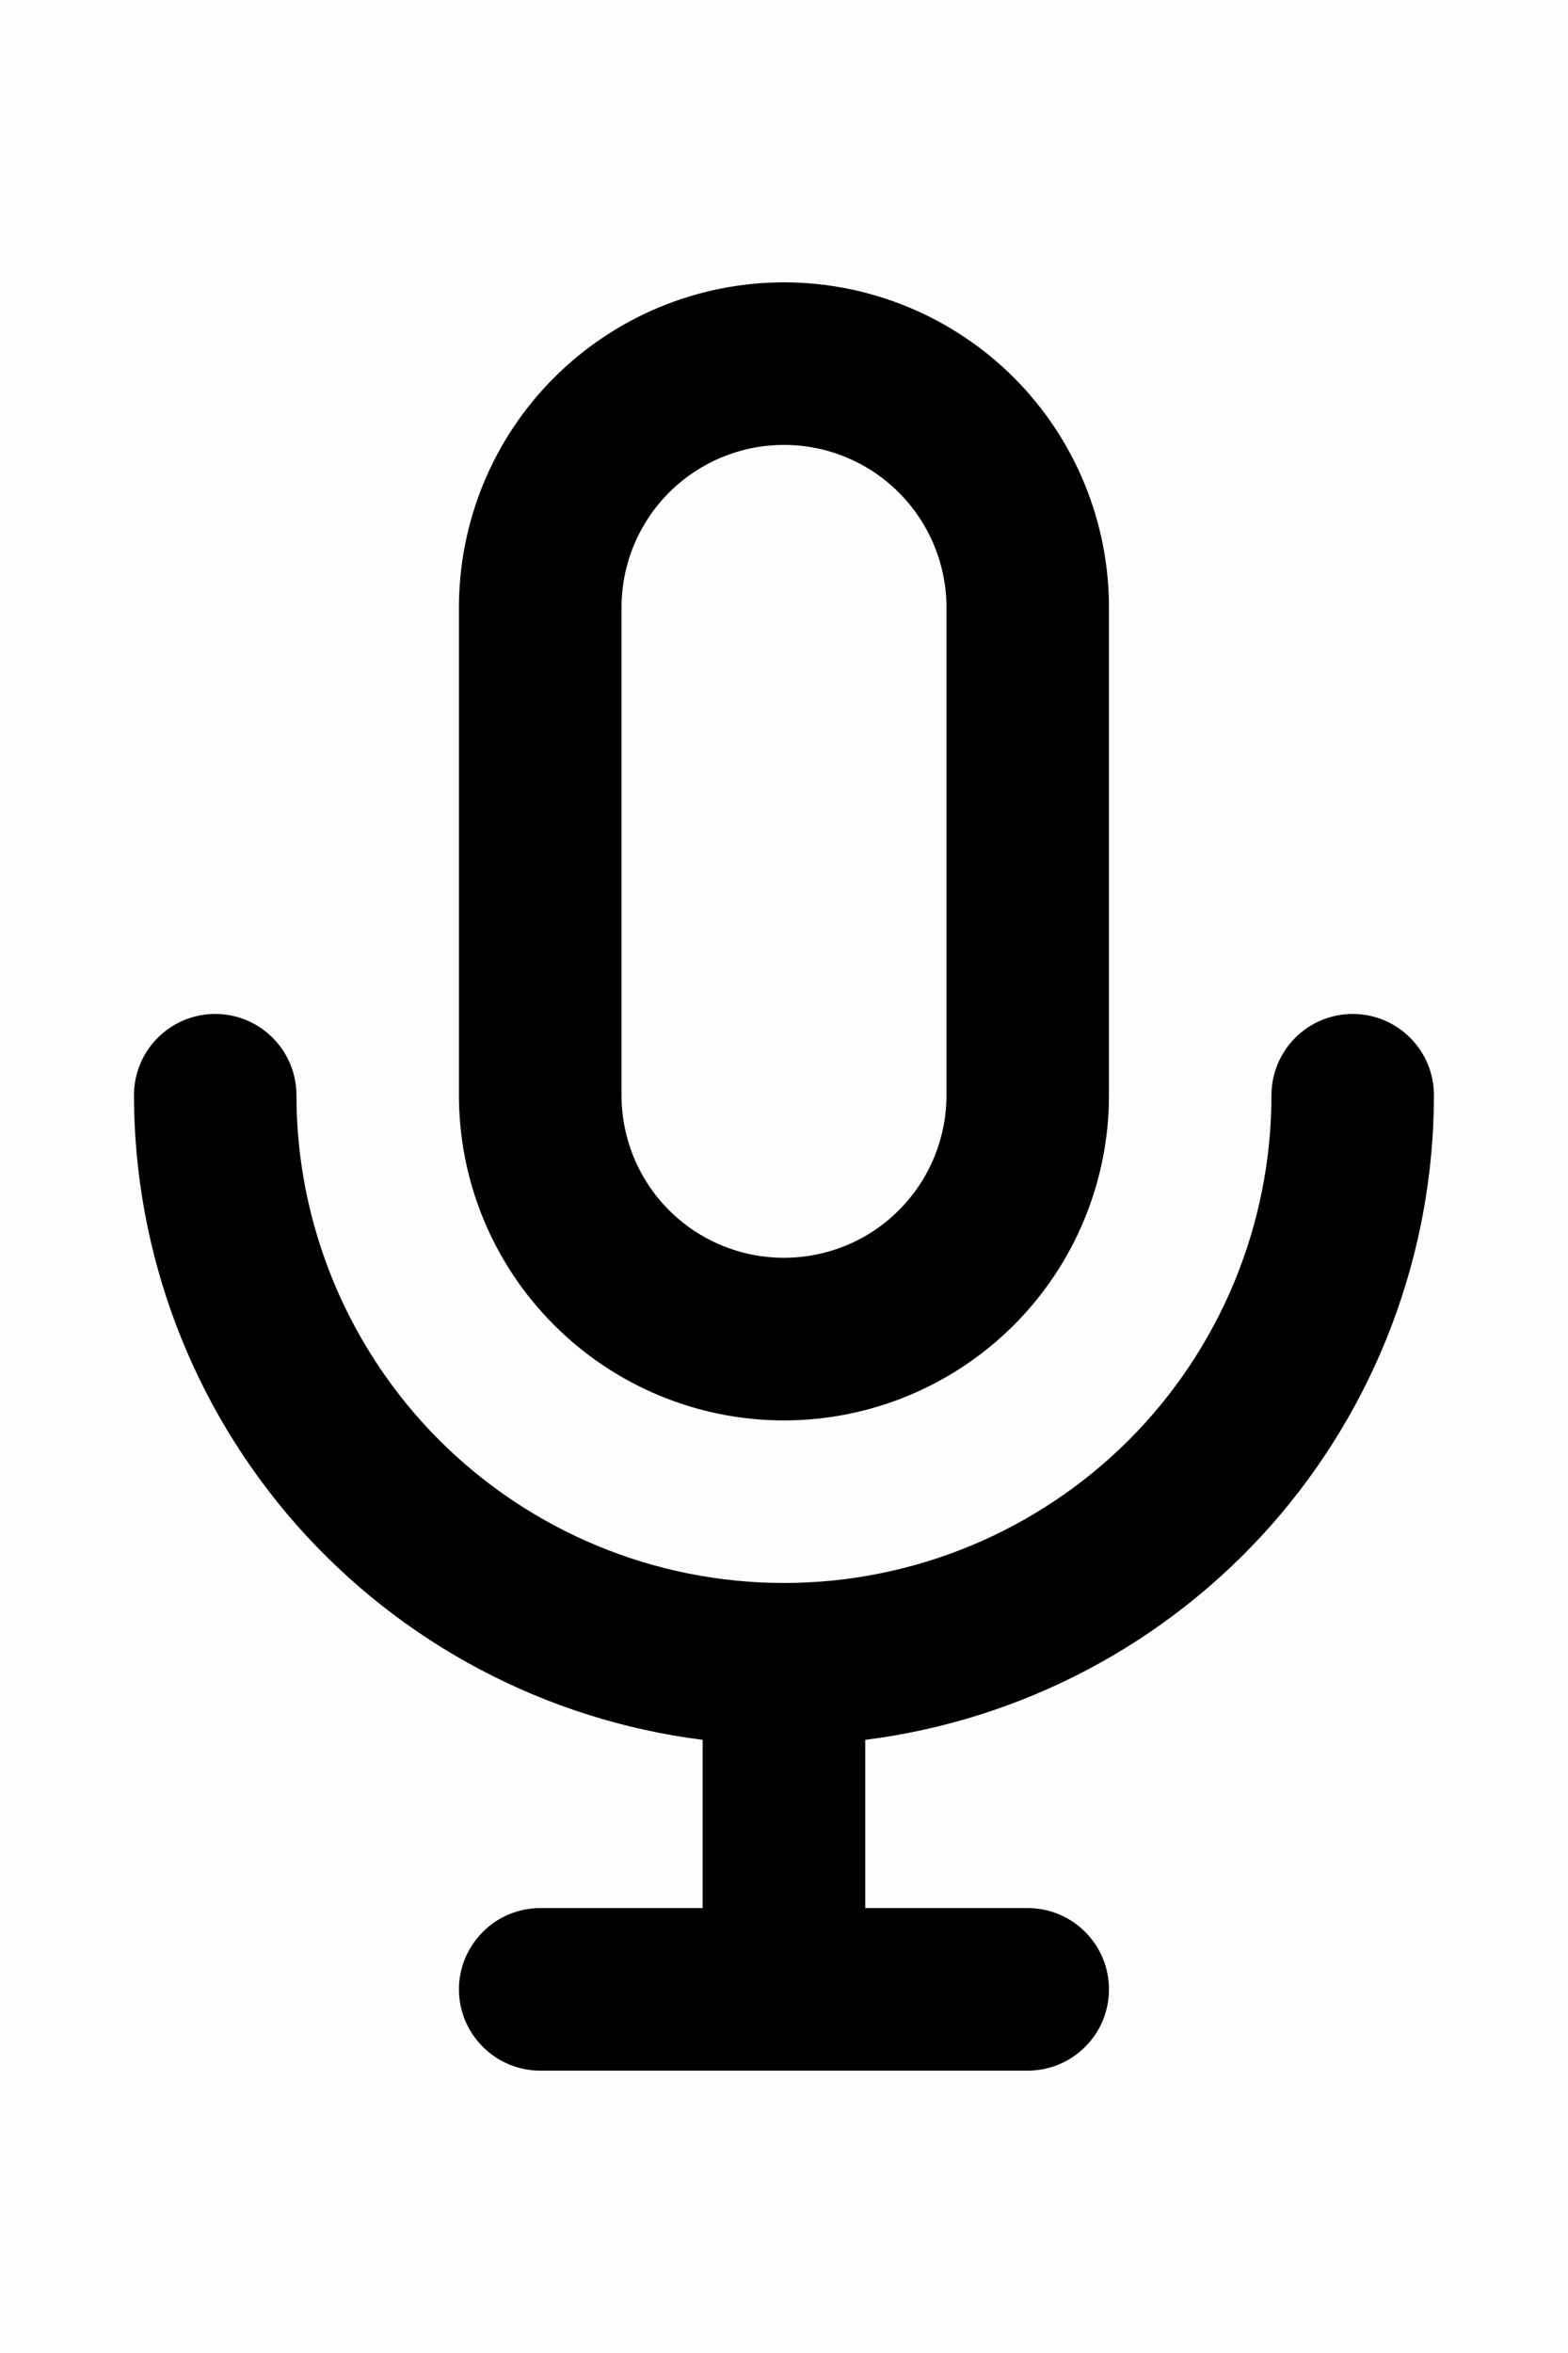 <svg width="16" height="24" viewBox="0 0 16 24" fill="none" xmlns="http://www.w3.org/2000/svg">
<path opacity="0.01" fill-rule="evenodd" clip-rule="evenodd" d="M0 24V0H16V24H0Z" fill="black"/>
<path fill-rule="evenodd" clip-rule="evenodd" d="M14.632 11.171C14.632 10.951 14.545 10.74 14.389 10.585C14.234 10.429 14.023 10.342 13.804 10.342C13.583 10.342 13.373 10.429 13.217 10.585C13.062 10.74 12.974 10.951 12.974 11.171C12.974 12.49 12.45 13.756 11.518 14.689C10.584 15.621 9.319 16.146 8 16.146C6.68 16.146 5.415 15.621 4.482 14.689C3.55 13.756 3.025 12.49 3.025 11.171C3.025 10.951 2.938 10.74 2.782 10.585C2.627 10.429 2.416 10.342 2.196 10.342C1.976 10.342 1.765 10.429 1.61 10.585C1.454 10.74 1.367 10.951 1.367 11.171C1.369 12.786 1.959 14.344 3.027 15.555C4.096 16.765 5.569 17.544 7.17 17.746V19.462H5.512C5.293 19.462 5.082 19.549 4.927 19.705C4.771 19.861 4.683 20.071 4.683 20.291C4.683 20.511 4.771 20.722 4.927 20.877C5.082 21.033 5.293 21.12 5.512 21.12H10.487C10.707 21.12 10.918 21.033 11.073 20.877C11.229 20.722 11.316 20.511 11.316 20.291C11.316 20.071 11.229 19.861 11.073 19.705C10.918 19.549 10.707 19.462 10.487 19.462H8.829V17.746C10.43 17.544 11.904 16.765 12.973 15.555C14.041 14.344 14.631 12.786 14.632 11.171H14.632ZM6.342 6.197C6.342 5.757 6.516 5.335 6.827 5.024C7.138 4.713 7.56 4.538 8 4.538C8.44 4.538 8.862 4.713 9.172 5.024C9.483 5.335 9.658 5.757 9.658 6.197V11.171C9.658 11.611 9.483 12.033 9.172 12.344C8.862 12.655 8.44 12.829 8 12.829C7.56 12.829 7.138 12.655 6.827 12.344C6.516 12.033 6.342 11.611 6.342 11.171V6.197ZM8 14.488C8.879 14.488 9.723 14.138 10.345 13.516C10.967 12.894 11.316 12.051 11.316 11.171V6.197C11.316 5.317 10.967 4.473 10.345 3.851C9.723 3.23 8.879 2.88 8 2.88C7.12 2.88 6.277 3.23 5.655 3.851C5.032 4.473 4.683 5.317 4.683 6.197V11.171C4.683 12.051 5.032 12.894 5.655 13.516C6.277 14.138 7.12 14.488 8 14.488Z" fill="black"/>
</svg>
